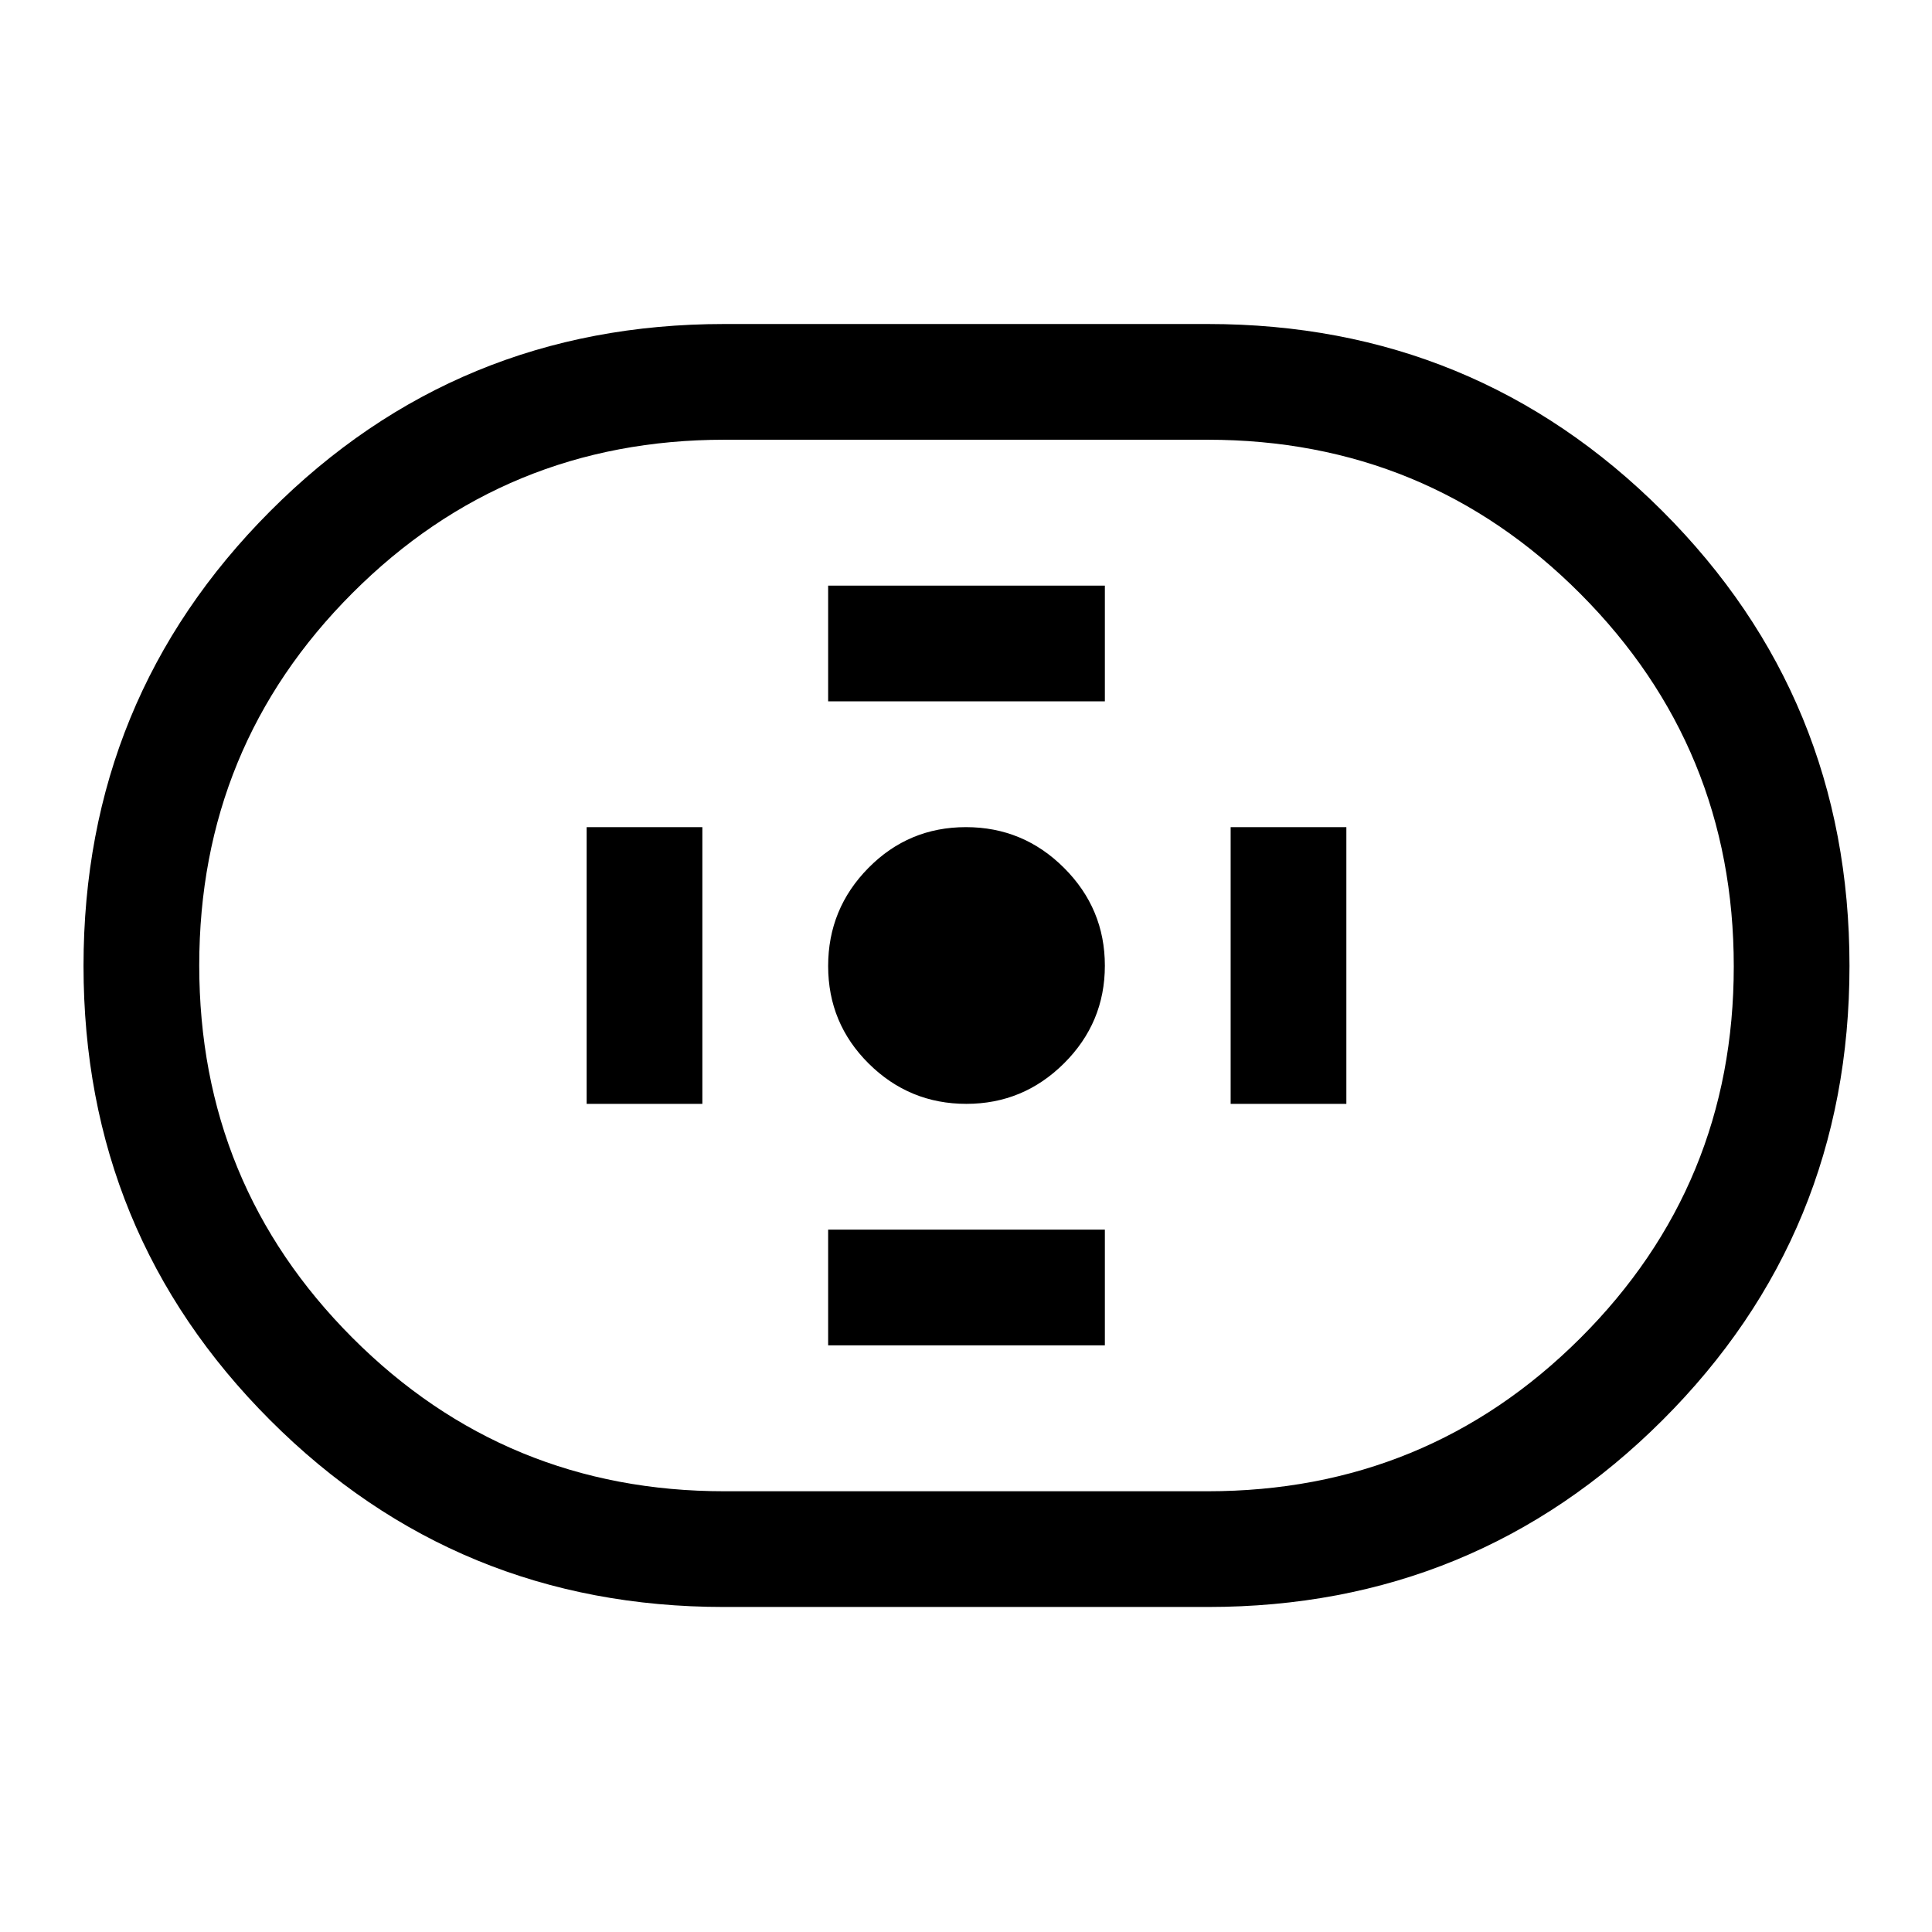 <svg xmlns="http://www.w3.org/2000/svg" height="48" viewBox="0 -960 960 960" width="48"><path d="M359.76-161.5q-132.76 0-225.51-92.81-92.75-92.8-92.75-225.75Q41.5-613 134.25-706t225.51-93h240.48Q733-799 826-706.09t93 226q0 133.09-93 225.84T600.24-161.5H359.76ZM360-219h240q108.96 0 185.23-76.07 76.27-76.08 76.27-184.75 0-108.68-76.27-185.18T600-741.5H360q-108.75 0-184.87 76.18Q99-589.15 99-480.32q0 108.82 76.13 185.07Q251.25-219 360-219Zm120.17-192.5q28.33 0 48.58-20.17Q549-451.85 549-480.17q0-28.33-20.28-48.58Q508.45-549 479.97-549q-28.47 0-48.47 20.28-20 20.27-20 48.75 0 28.47 20.17 48.47 20.18 20 48.5 20Zm-68.67-200H549V-669H411.5v57.5Zm0 320H549V-349H411.5v57.5Zm200-120H669V-549h-57.5v137.5Zm-320 0H349V-549h-57.5v137.5ZM480-480Z"/></svg>